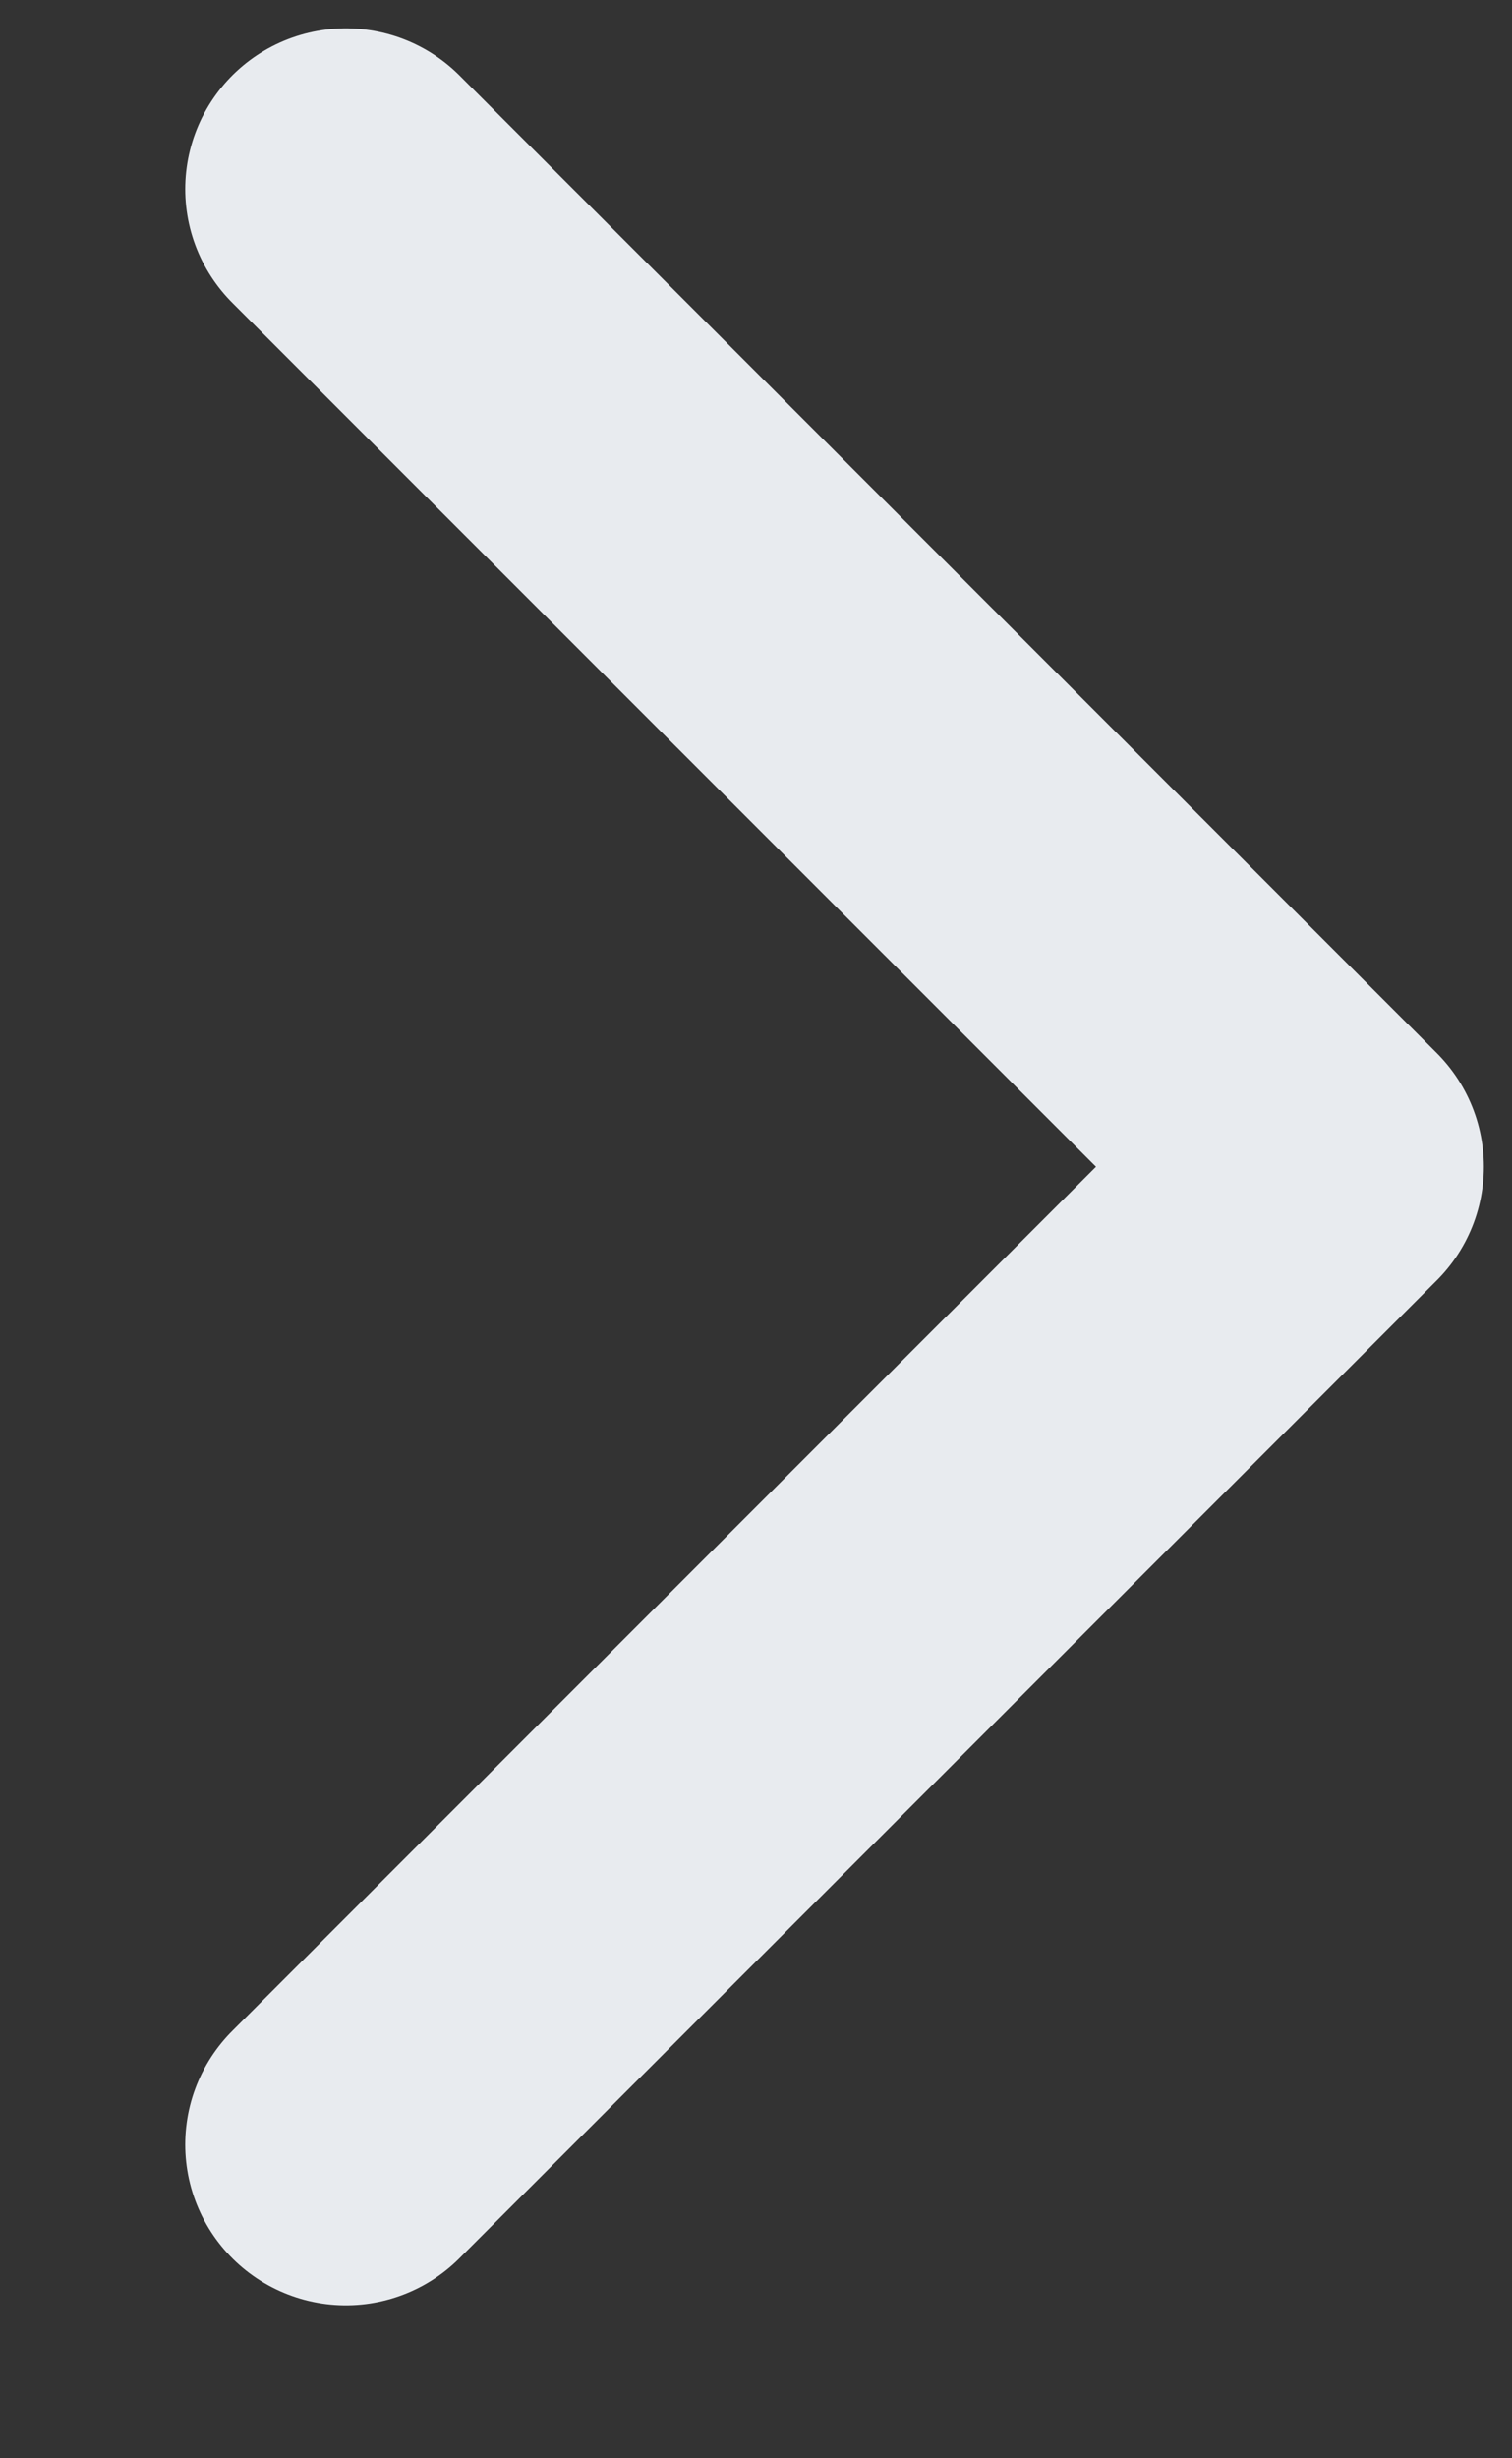 <svg width="8" height="13" viewBox="0 0 8 13" fill="none" xmlns="http://www.w3.org/2000/svg">
<rect x="0" y="0" width="8" height="13" fill="#333333" stroke="none"/>
<path d="M1.83 1L7.001 6.17L1.83 11.341" stroke="#E8EBEF" stroke-width="1.7" stroke-linecap="round" stroke-linejoin="round"/>
</svg>

